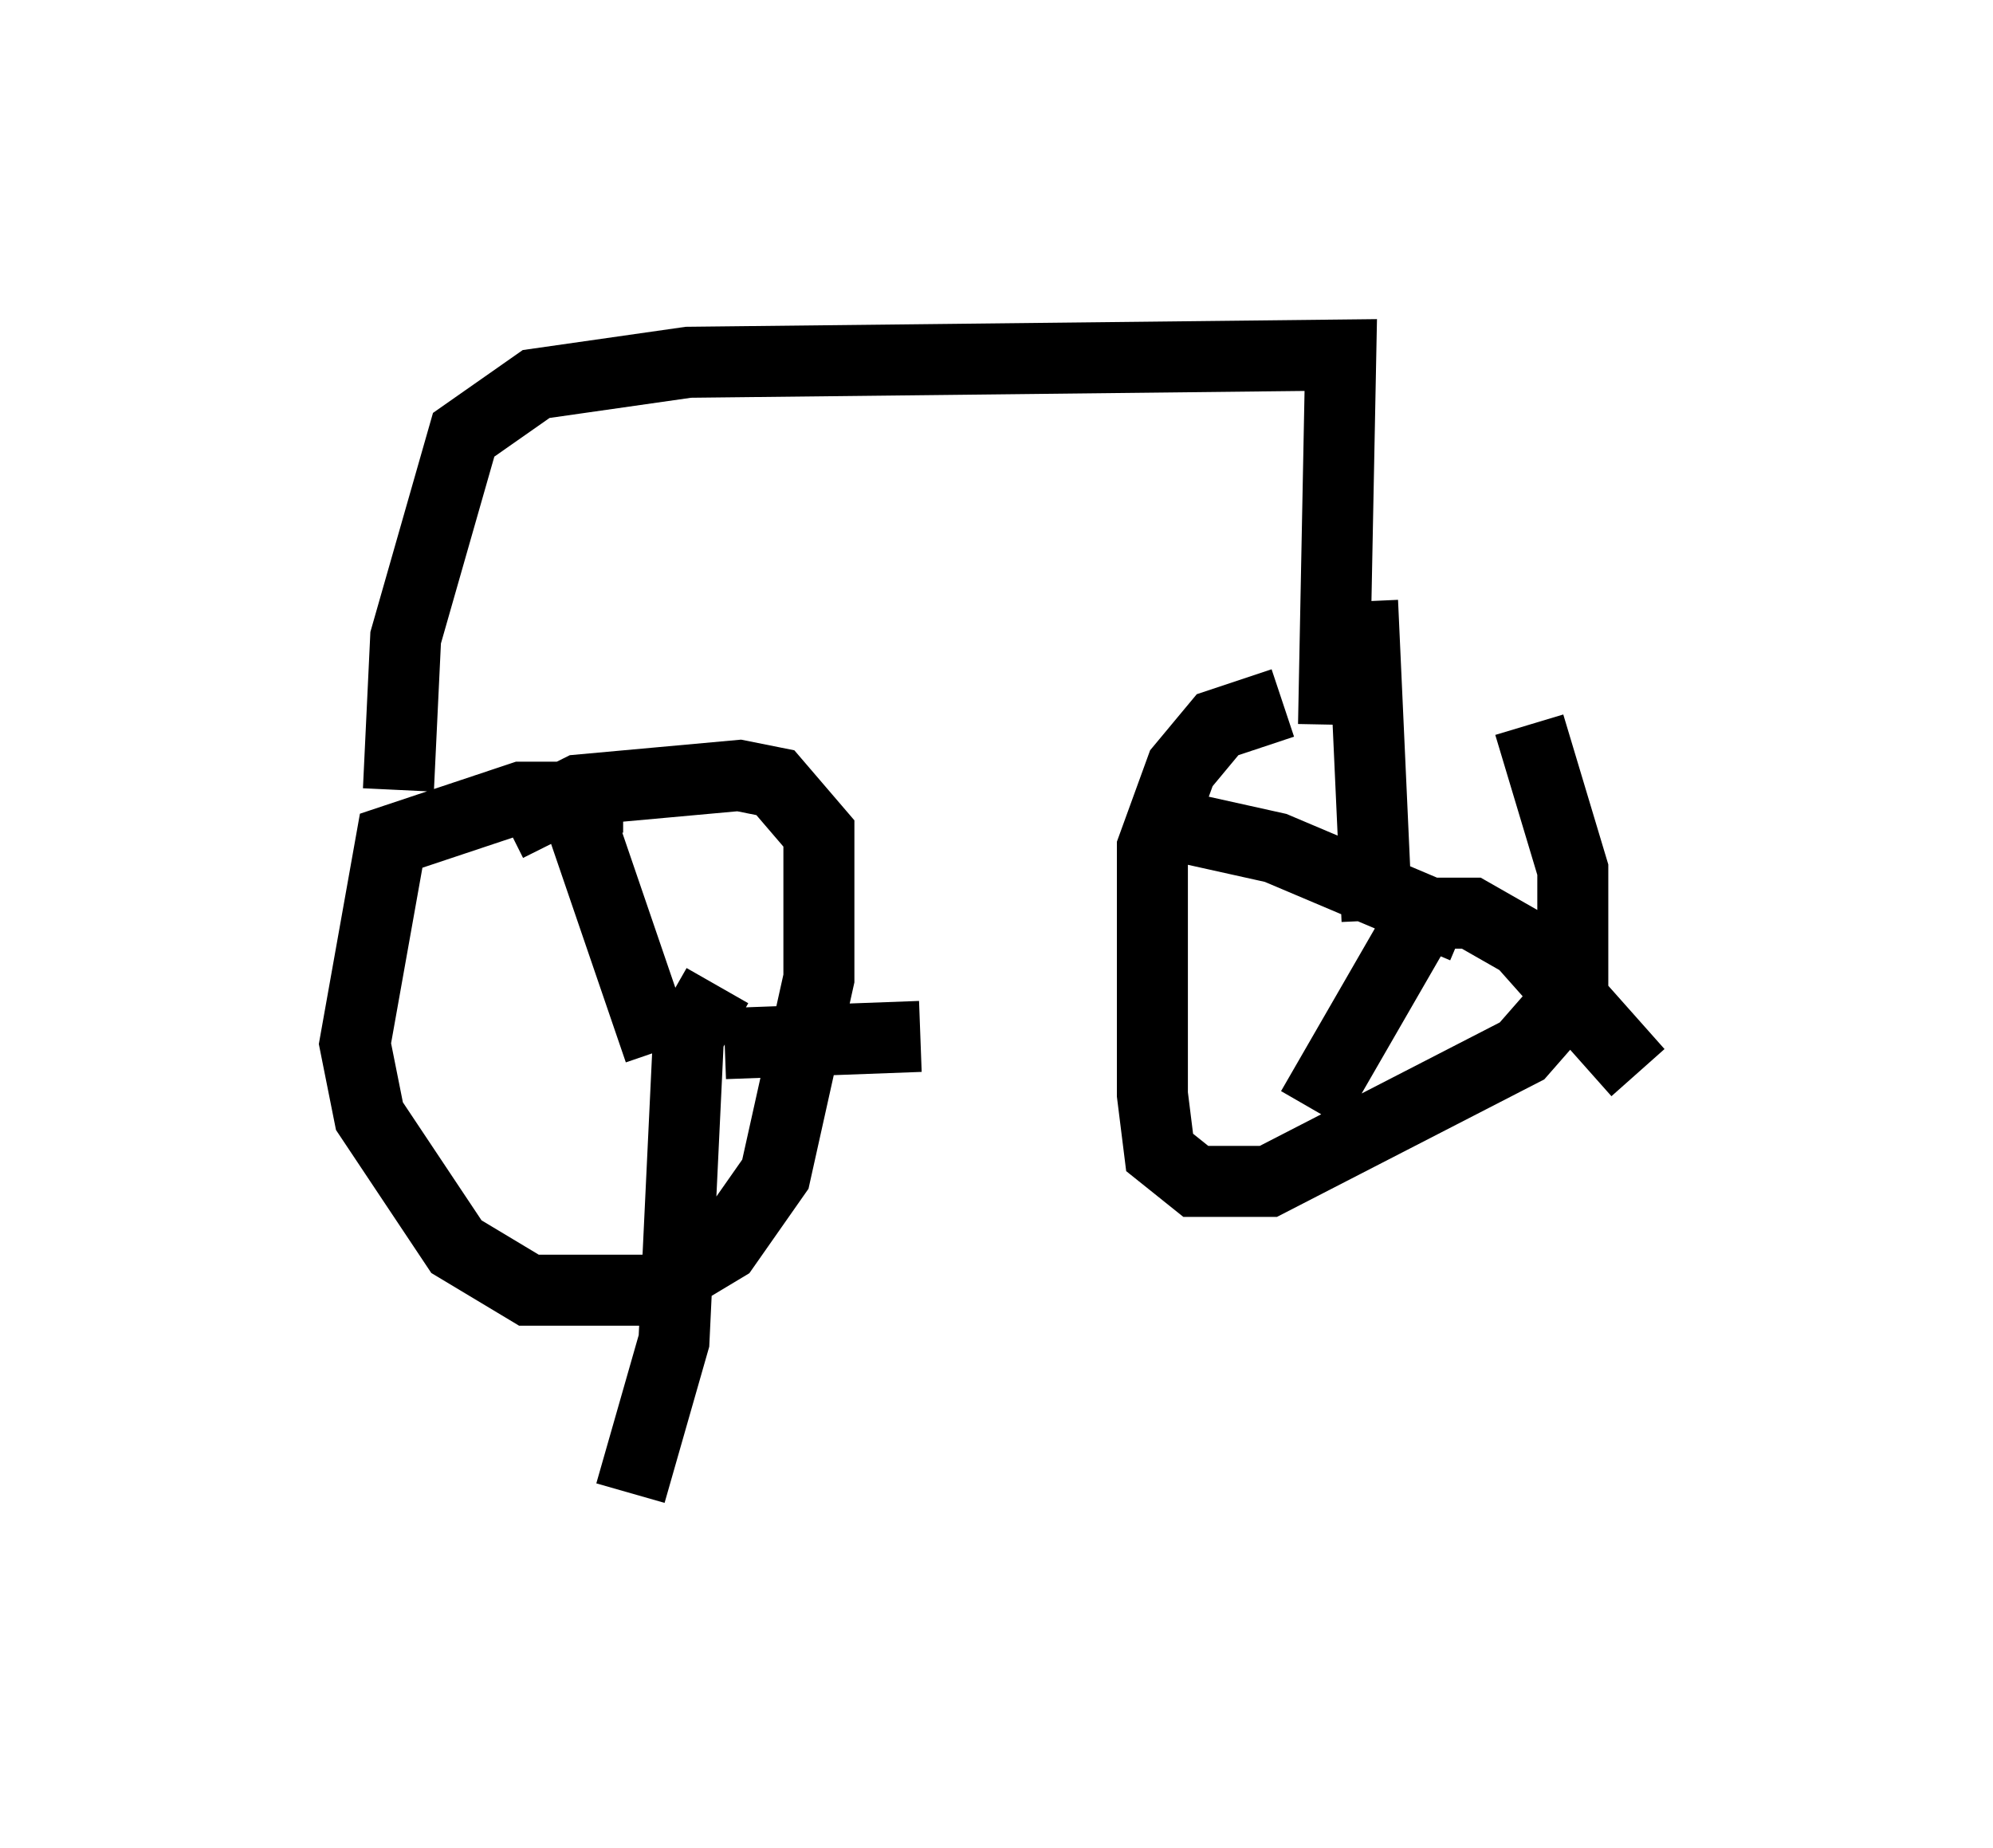 <?xml version="1.0" encoding="utf-8" ?>
<svg baseProfile="full" height="26.027" version="1.1" width="28.069" xmlns="http://www.w3.org/2000/svg" xmlns:ev="http://www.w3.org/2001/xml-events" xmlns:xlink="http://www.w3.org/1999/xlink"><defs /><rect fill="white" height="26.027" width="28.069" x="0" y="0" /><path d="M21.436, 10.206 m-3.369, -0.306 l-0.919, 0.306 -0.51, 0.613 l-0.408, 1.123 0.0, 3.471 l0.102, 0.817 0.51, 0.408 l1.021, 0.0 3.573, -1.838 l0.715, -0.817 0.0, -1.735 l-0.613, -2.042 m-2.144, 2.756 l-0.204, -4.492 m0.306, 4.39 l1.225, 0.0 0.715, 0.408 l1.633, 1.838 m-3.063, -2.144 l-1.531, 2.654 m2.144, -2.552 l-2.654, -1.123 -1.838, -0.408 m2.654, -1.327 l0.102, -5.206 -9.188, 0.102 l-2.144, 0.306 -1.021, 0.715 l-0.817, 2.858 -0.102, 2.144 m3.165, 0.102 l-1.429, 0.0 -1.838, 0.613 l-0.51, 2.858 0.204, 1.021 l1.225, 1.838 1.021, 0.613 l1.735, 0.0 1.021, -0.613 l0.715, -1.021 0.613, -2.756 l0.0, -2.042 -0.613, -0.715 l-0.51, -0.102 -2.246, 0.204 l-1.021, 0.51 m2.144, 3.165 l-1.327, -3.879 m2.246, 3.777 l2.756, -0.102 m-2.858, -0.715 l-0.408, 0.715 -0.204, 4.288 l-0.613, 2.144 " fill="none" stroke="black" stroke-width="1" /></svg>
